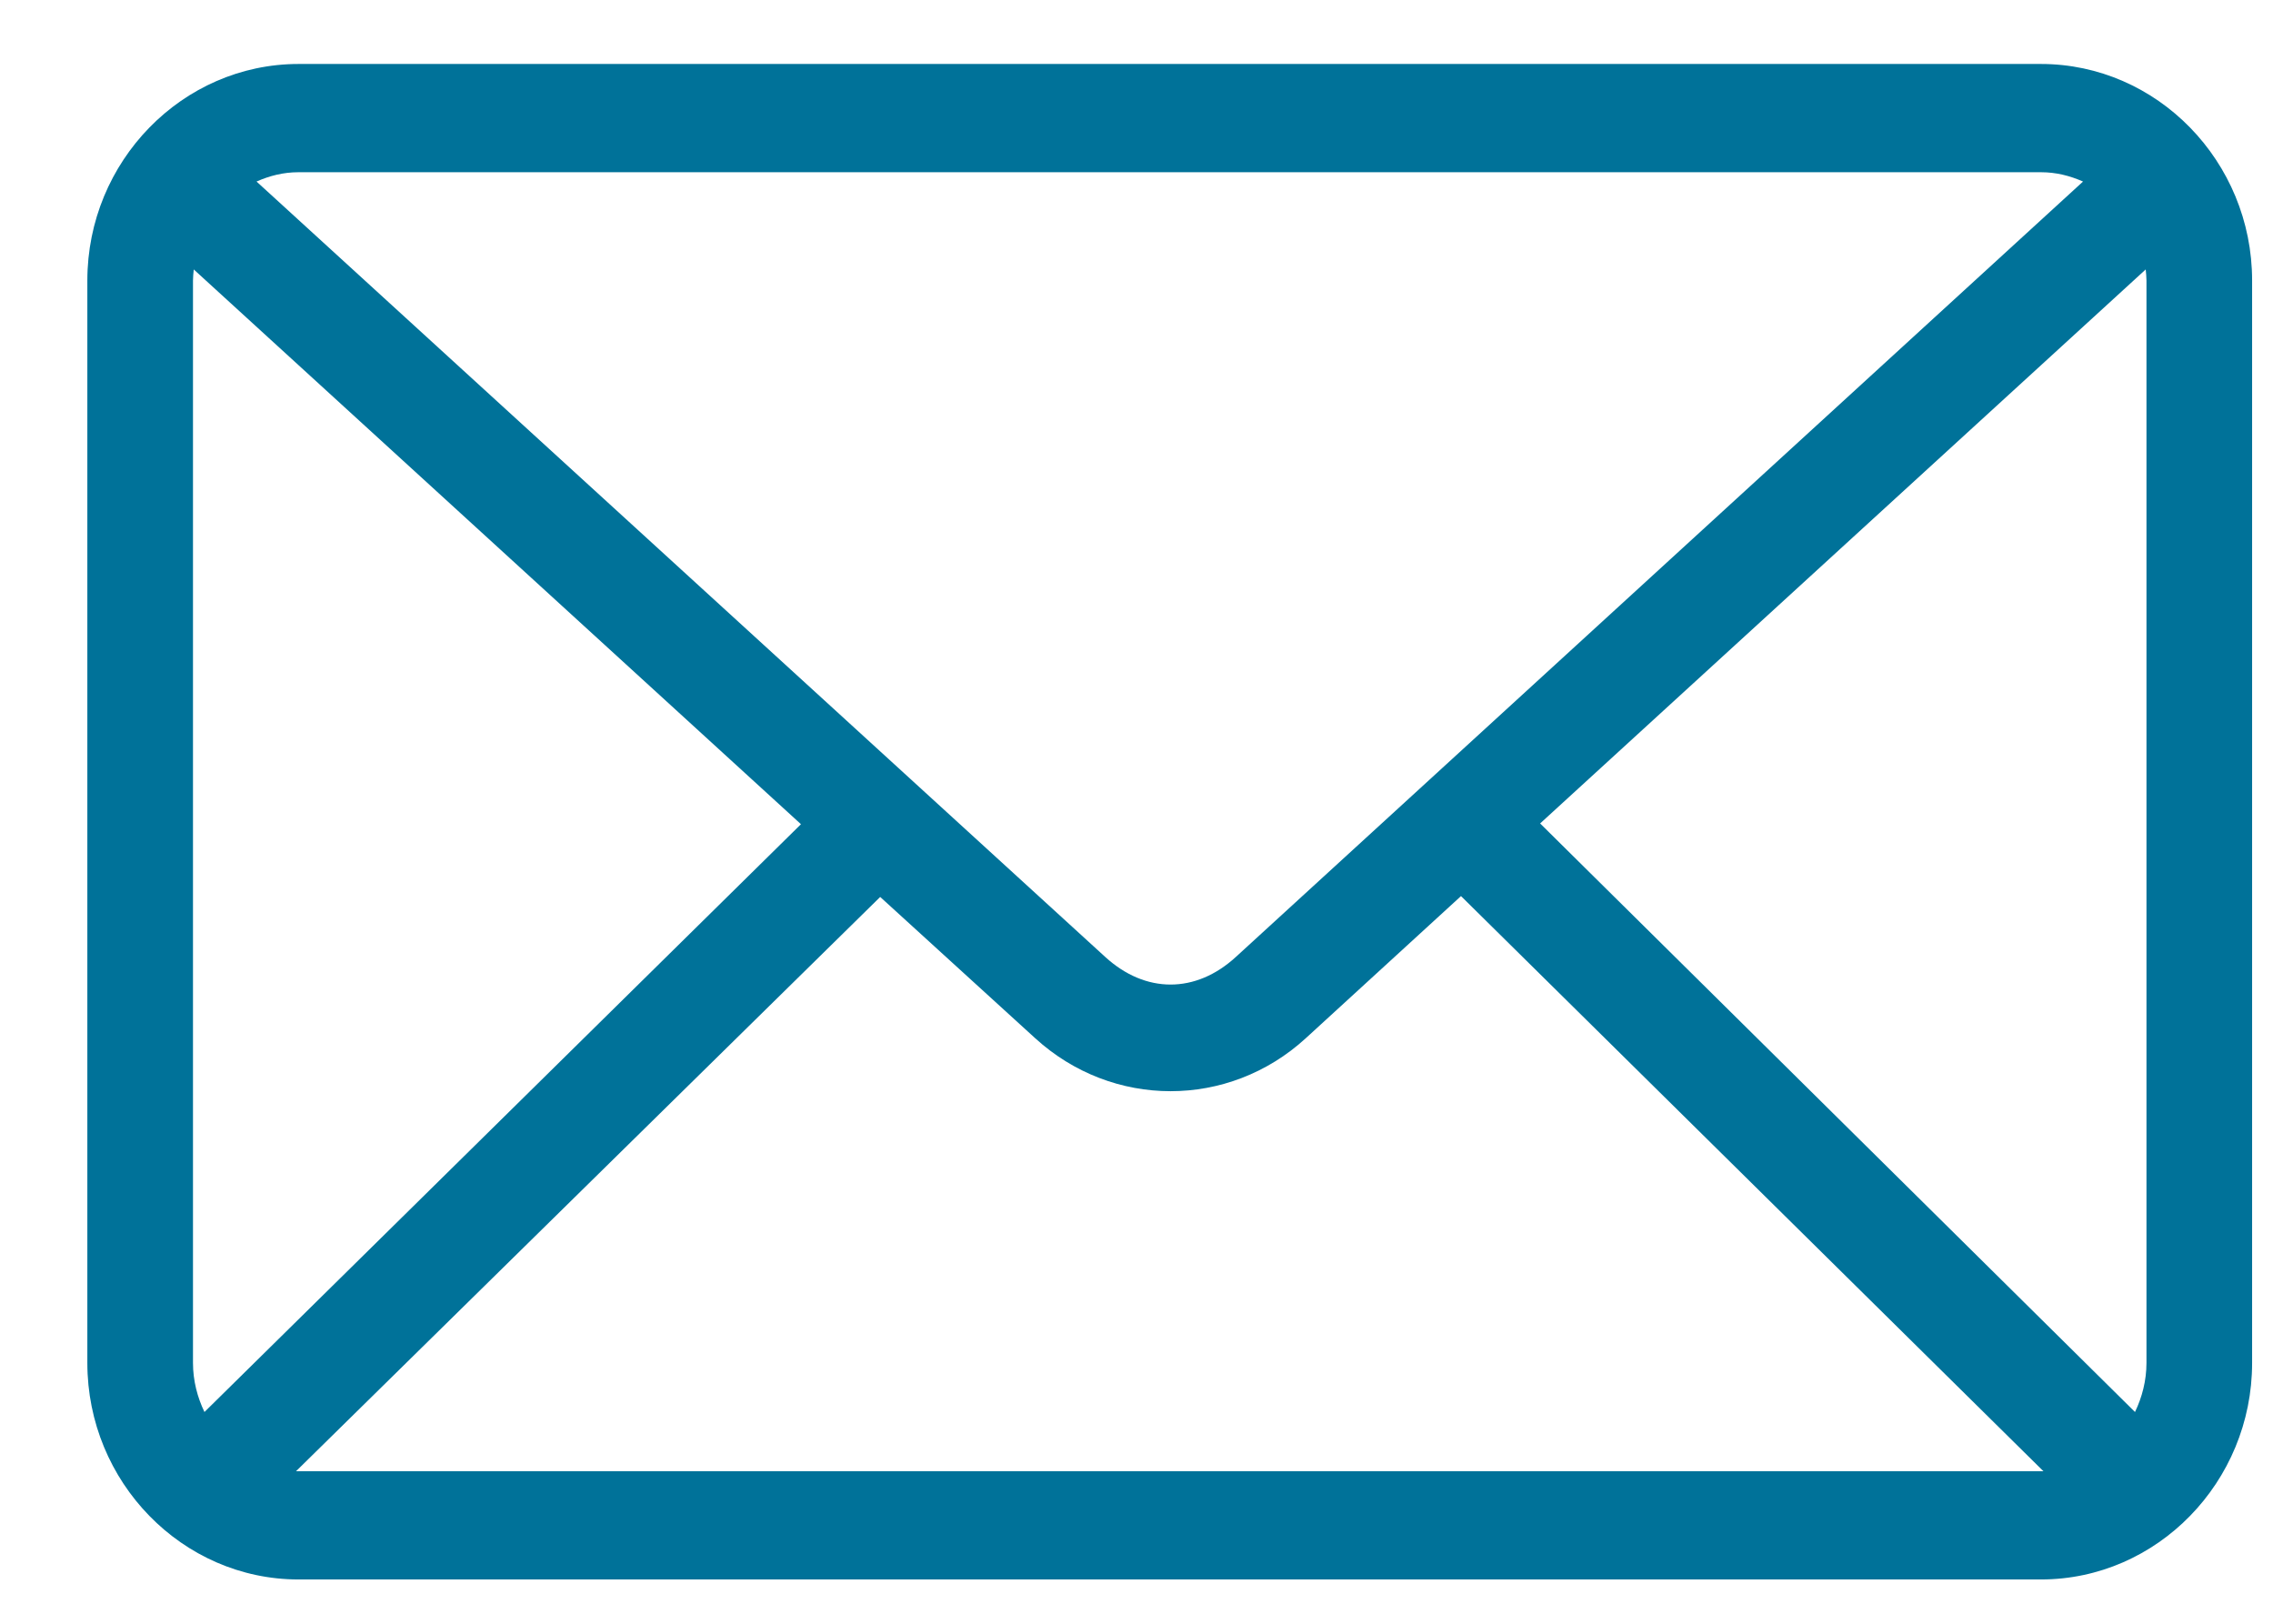 <?xml version="1.0" encoding="UTF-8"?>
<svg width="21px" height="15px" viewBox="0 0 21 15" version="1.1" xmlns="http://www.w3.org/2000/svg" xmlns:xlink="http://www.w3.org/1999/xlink">
    <!-- Generator: Sketch 49.2 (51160) - http://www.bohemiancoding.com/sketch -->
    <title>ICON - EMAIL</title>
    <desc>Created with Sketch.</desc>
    <defs></defs>
    <g id="Mobile" stroke="none" stroke-width="1" fill="none" fill-rule="evenodd">
        <g id="11.2-Find-an-accredited-assessor---results-MOBILE" transform="translate(-121, -1850)" fill="#007299" fill-rule="nonzero">
            <g id="Group-3-Copy" transform="translate(121, 1789)">
                <g id="ICON---EMAIL" transform="translate(0.807, 61.591)">
                    <path d="M1.951,0 C0.878,0 0,0.9 0,2 L0,12 C0,13.1 0.878,14 1.951,14 L18.049,14 C19.122,14 20,13.1 20,12 L20,2 C20,0.9 19.122,0 18.049,0 L1.951,0 Z M1.951,1 L18.049,1 C18.19,1 18.317,1.033 18.438,1.086 L10.61,8.25 C10.24,8.589 9.776,8.589 9.405,8.25 L1.563,1.086 C1.683,1.033 1.81,1 1.951,1 L1.951,1 Z M0.983,1.898 L6.593,7.023 L1.082,12.453 C1.017,12.318 0.976,12.163 0.976,12 L0.976,2 C0.976,1.965 0.98,1.933 0.983,1.899 L0.983,1.898 Z M19.017,1.898 C19.02,1.933 19.024,1.965 19.024,2 L19.024,12 C19.024,12.163 18.983,12.318 18.918,12.453 L13.422,7.016 L19.017,1.898 Z M12.691,7.687 L18.072,13 L18.049,13 L1.951,13 L1.928,13 L7.325,7.695 L8.757,9 C9.471,9.652 10.544,9.653 11.257,9 L12.691,7.687 Z" id="Shape"></path>
                </g>
            </g>
        </g>
    </g>
</svg>